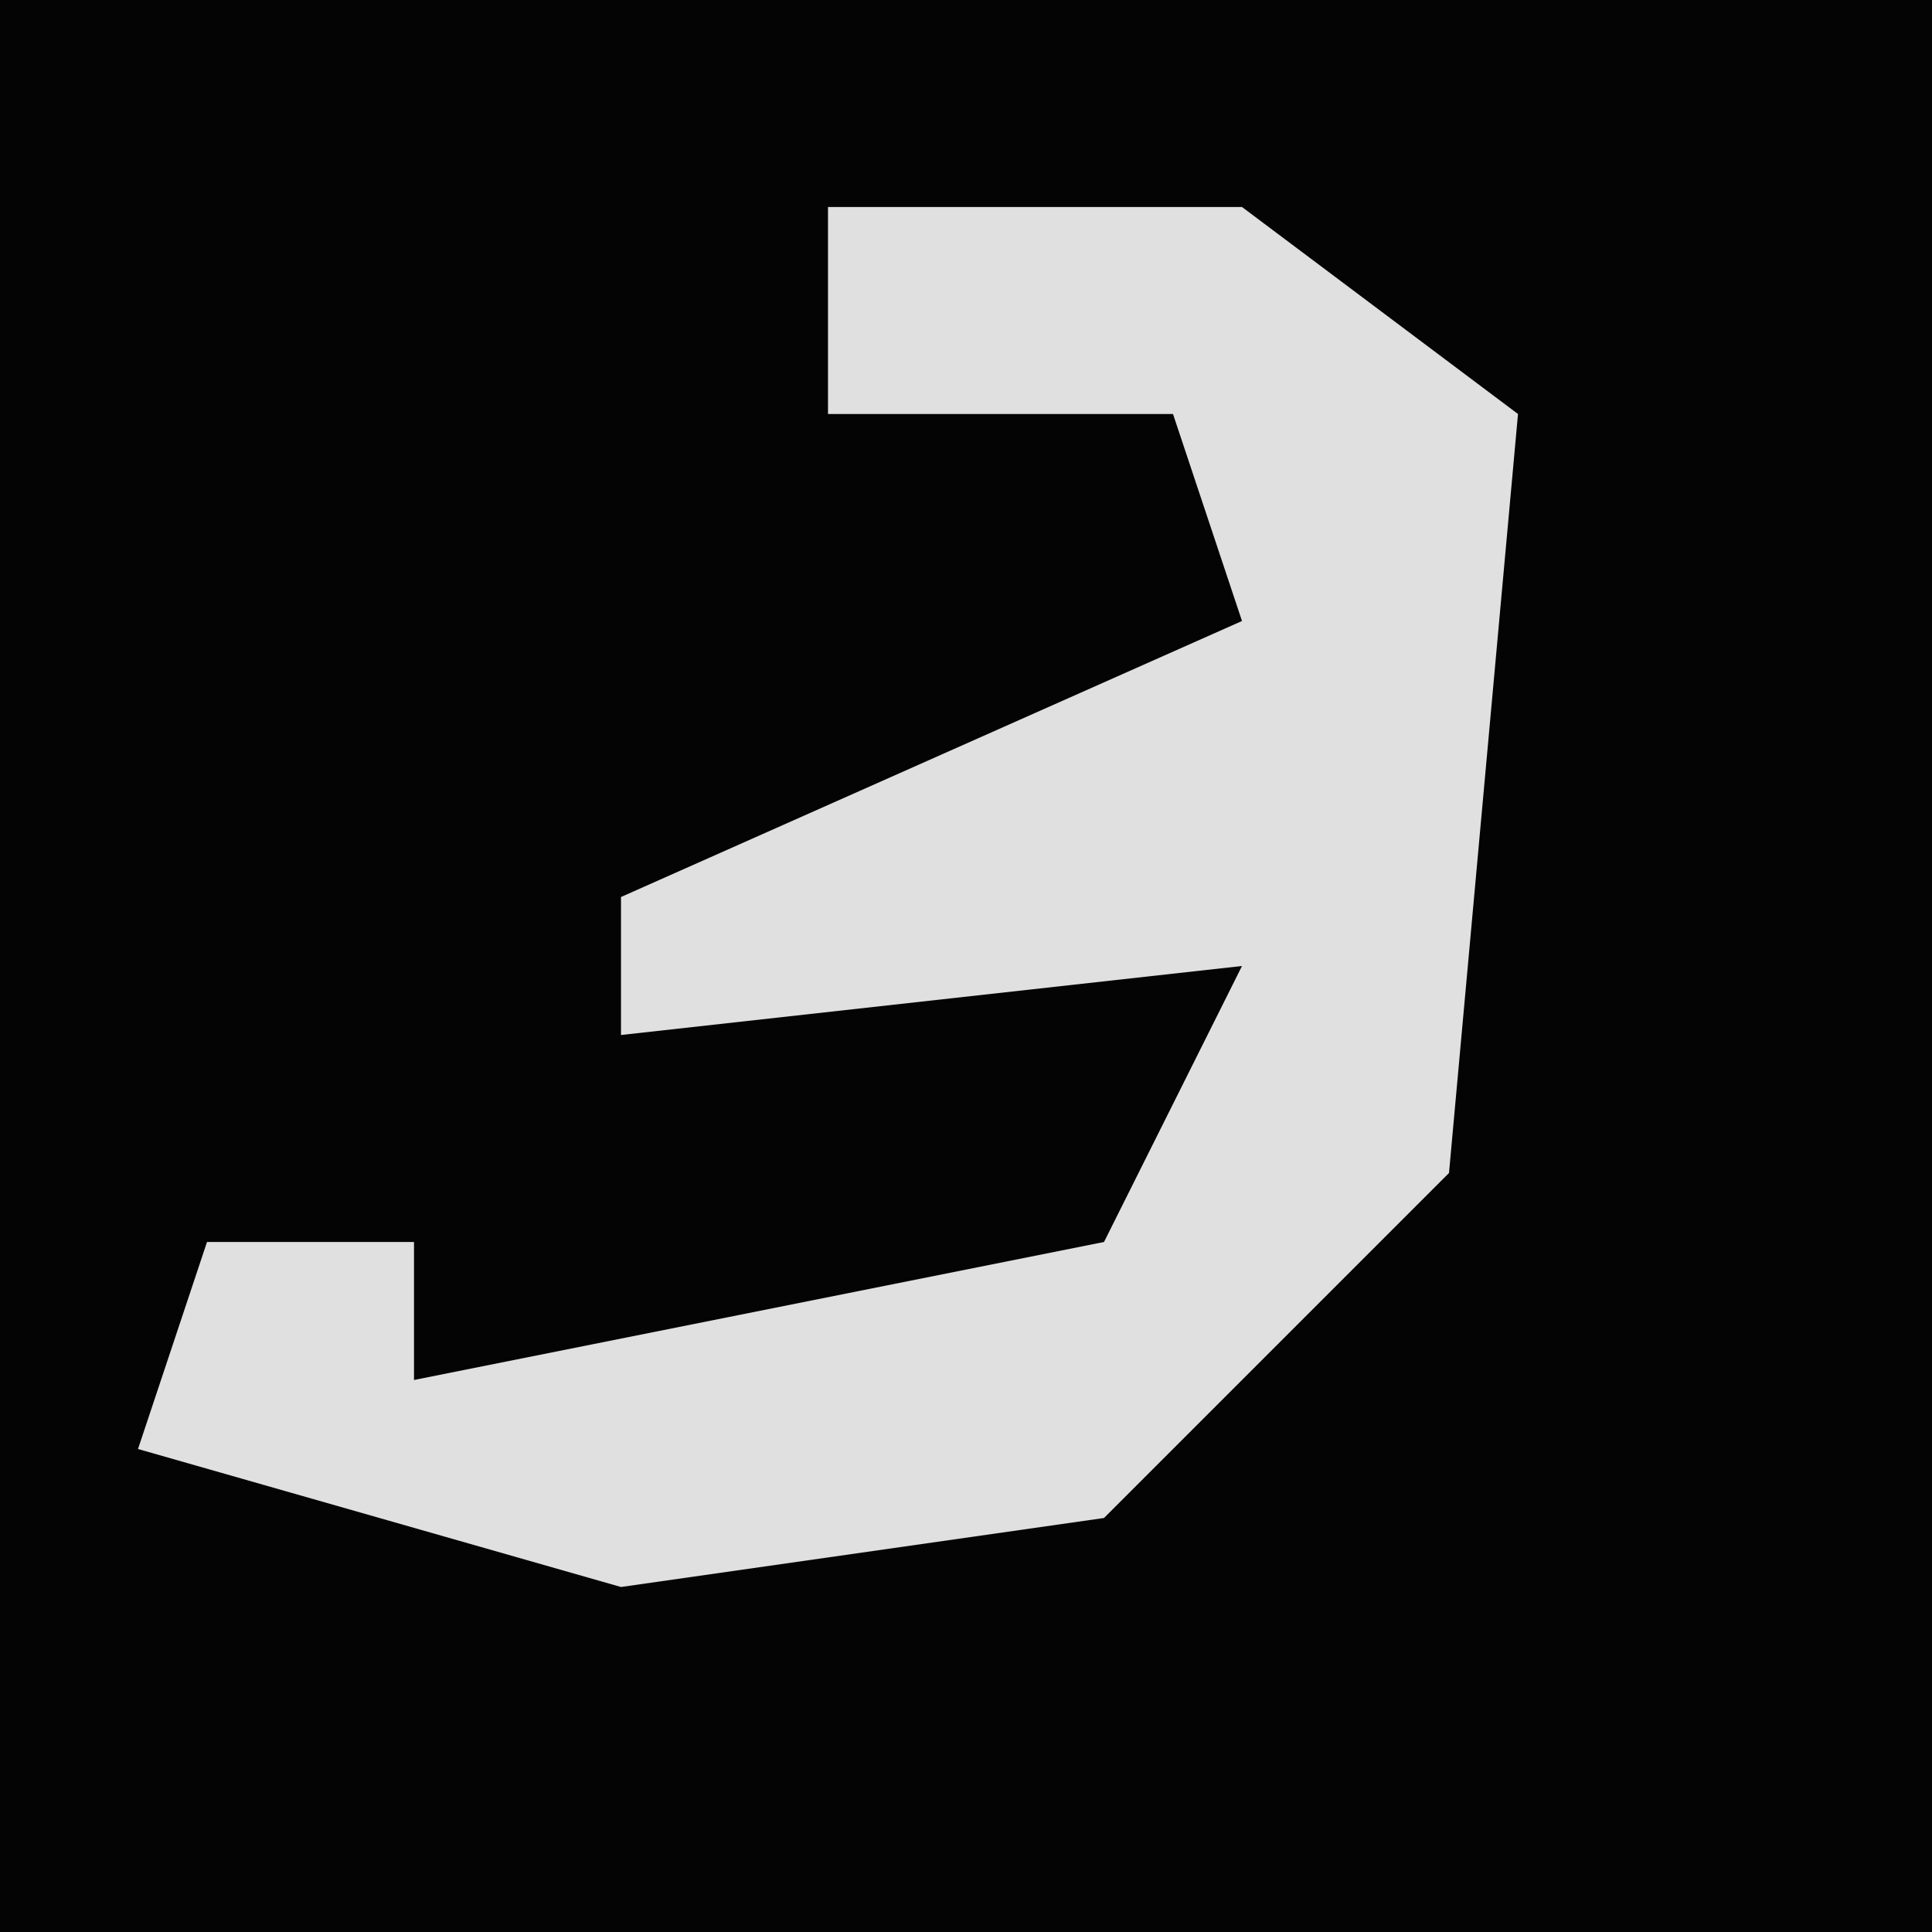 <?xml version="1.0" encoding="UTF-8"?>
<svg version="1.1" xmlns="http://www.w3.org/2000/svg" width="28" height="28">
<path d="M0,0 L28,0 L28,28 L0,28 Z " fill="#040404" transform="translate(0,0)"/>
<path d="M0,0 L6,0 L10,3 L9,14 L4,19 L-3,20 L-10,18 L-9,15 L-6,15 L-6,17 L4,15 L6,11 L-3,12 L-3,10 L6,6 L5,3 L0,3 Z " fill="#E0E0E0" transform="translate(12,3)"/>
</svg>
